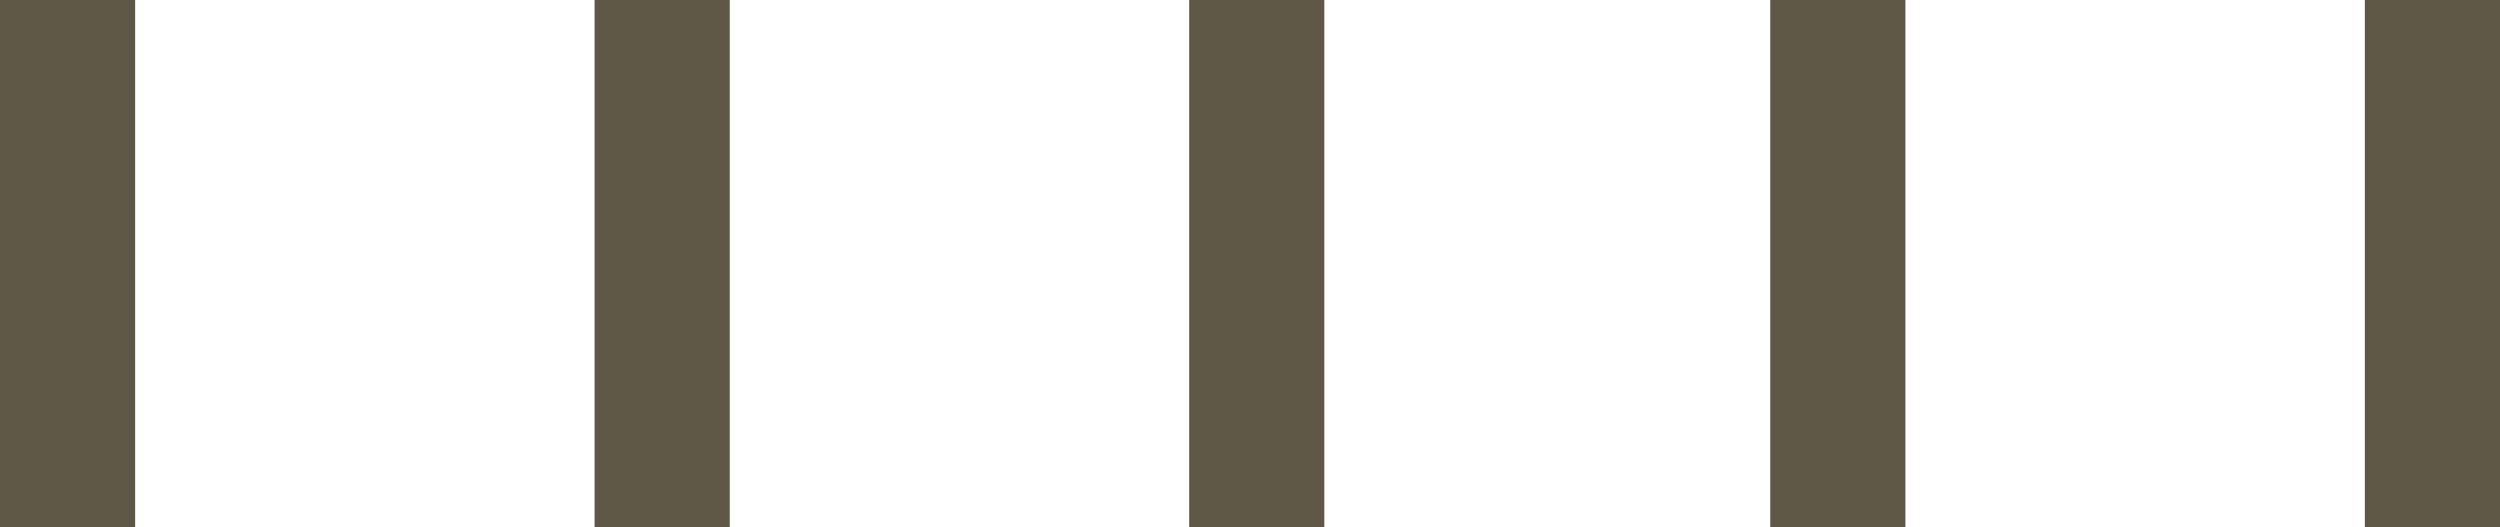 <?xml version="1.0" encoding="utf-8"?>
<!-- Generator: Adobe Illustrator 19.2.1, SVG Export Plug-In . SVG Version: 6.00 Build 0)  -->
<svg version="1.1" id="Isolation_Mode" xmlns="http://www.w3.org/2000/svg" xmlns:xlink="http://www.w3.org/1999/xlink" x="0px"
	 y="0px" viewBox="0 0 18.5 3.9" style="enable-background:new 0 0 18.5 3.9;" xml:space="preserve">
<style type="text/css">
	.st0{fill:#5F5745;}
</style>
<g>
	<g>
		<rect x="17.5" class="st0" width="1" height="3.9"/>
	</g>
	<g>
		<rect x="13.1" class="st0" width="1" height="3.9"/>
	</g>
	<g>
		<rect x="8.8" class="st0" width="1" height="3.9"/>
	</g>
	<g>
		<rect x="4.4" class="st0" width="1" height="3.9"/>
	</g>
	<g>
		<rect class="st0" width="1" height="3.9"/>
	</g>
</g>
</svg>
